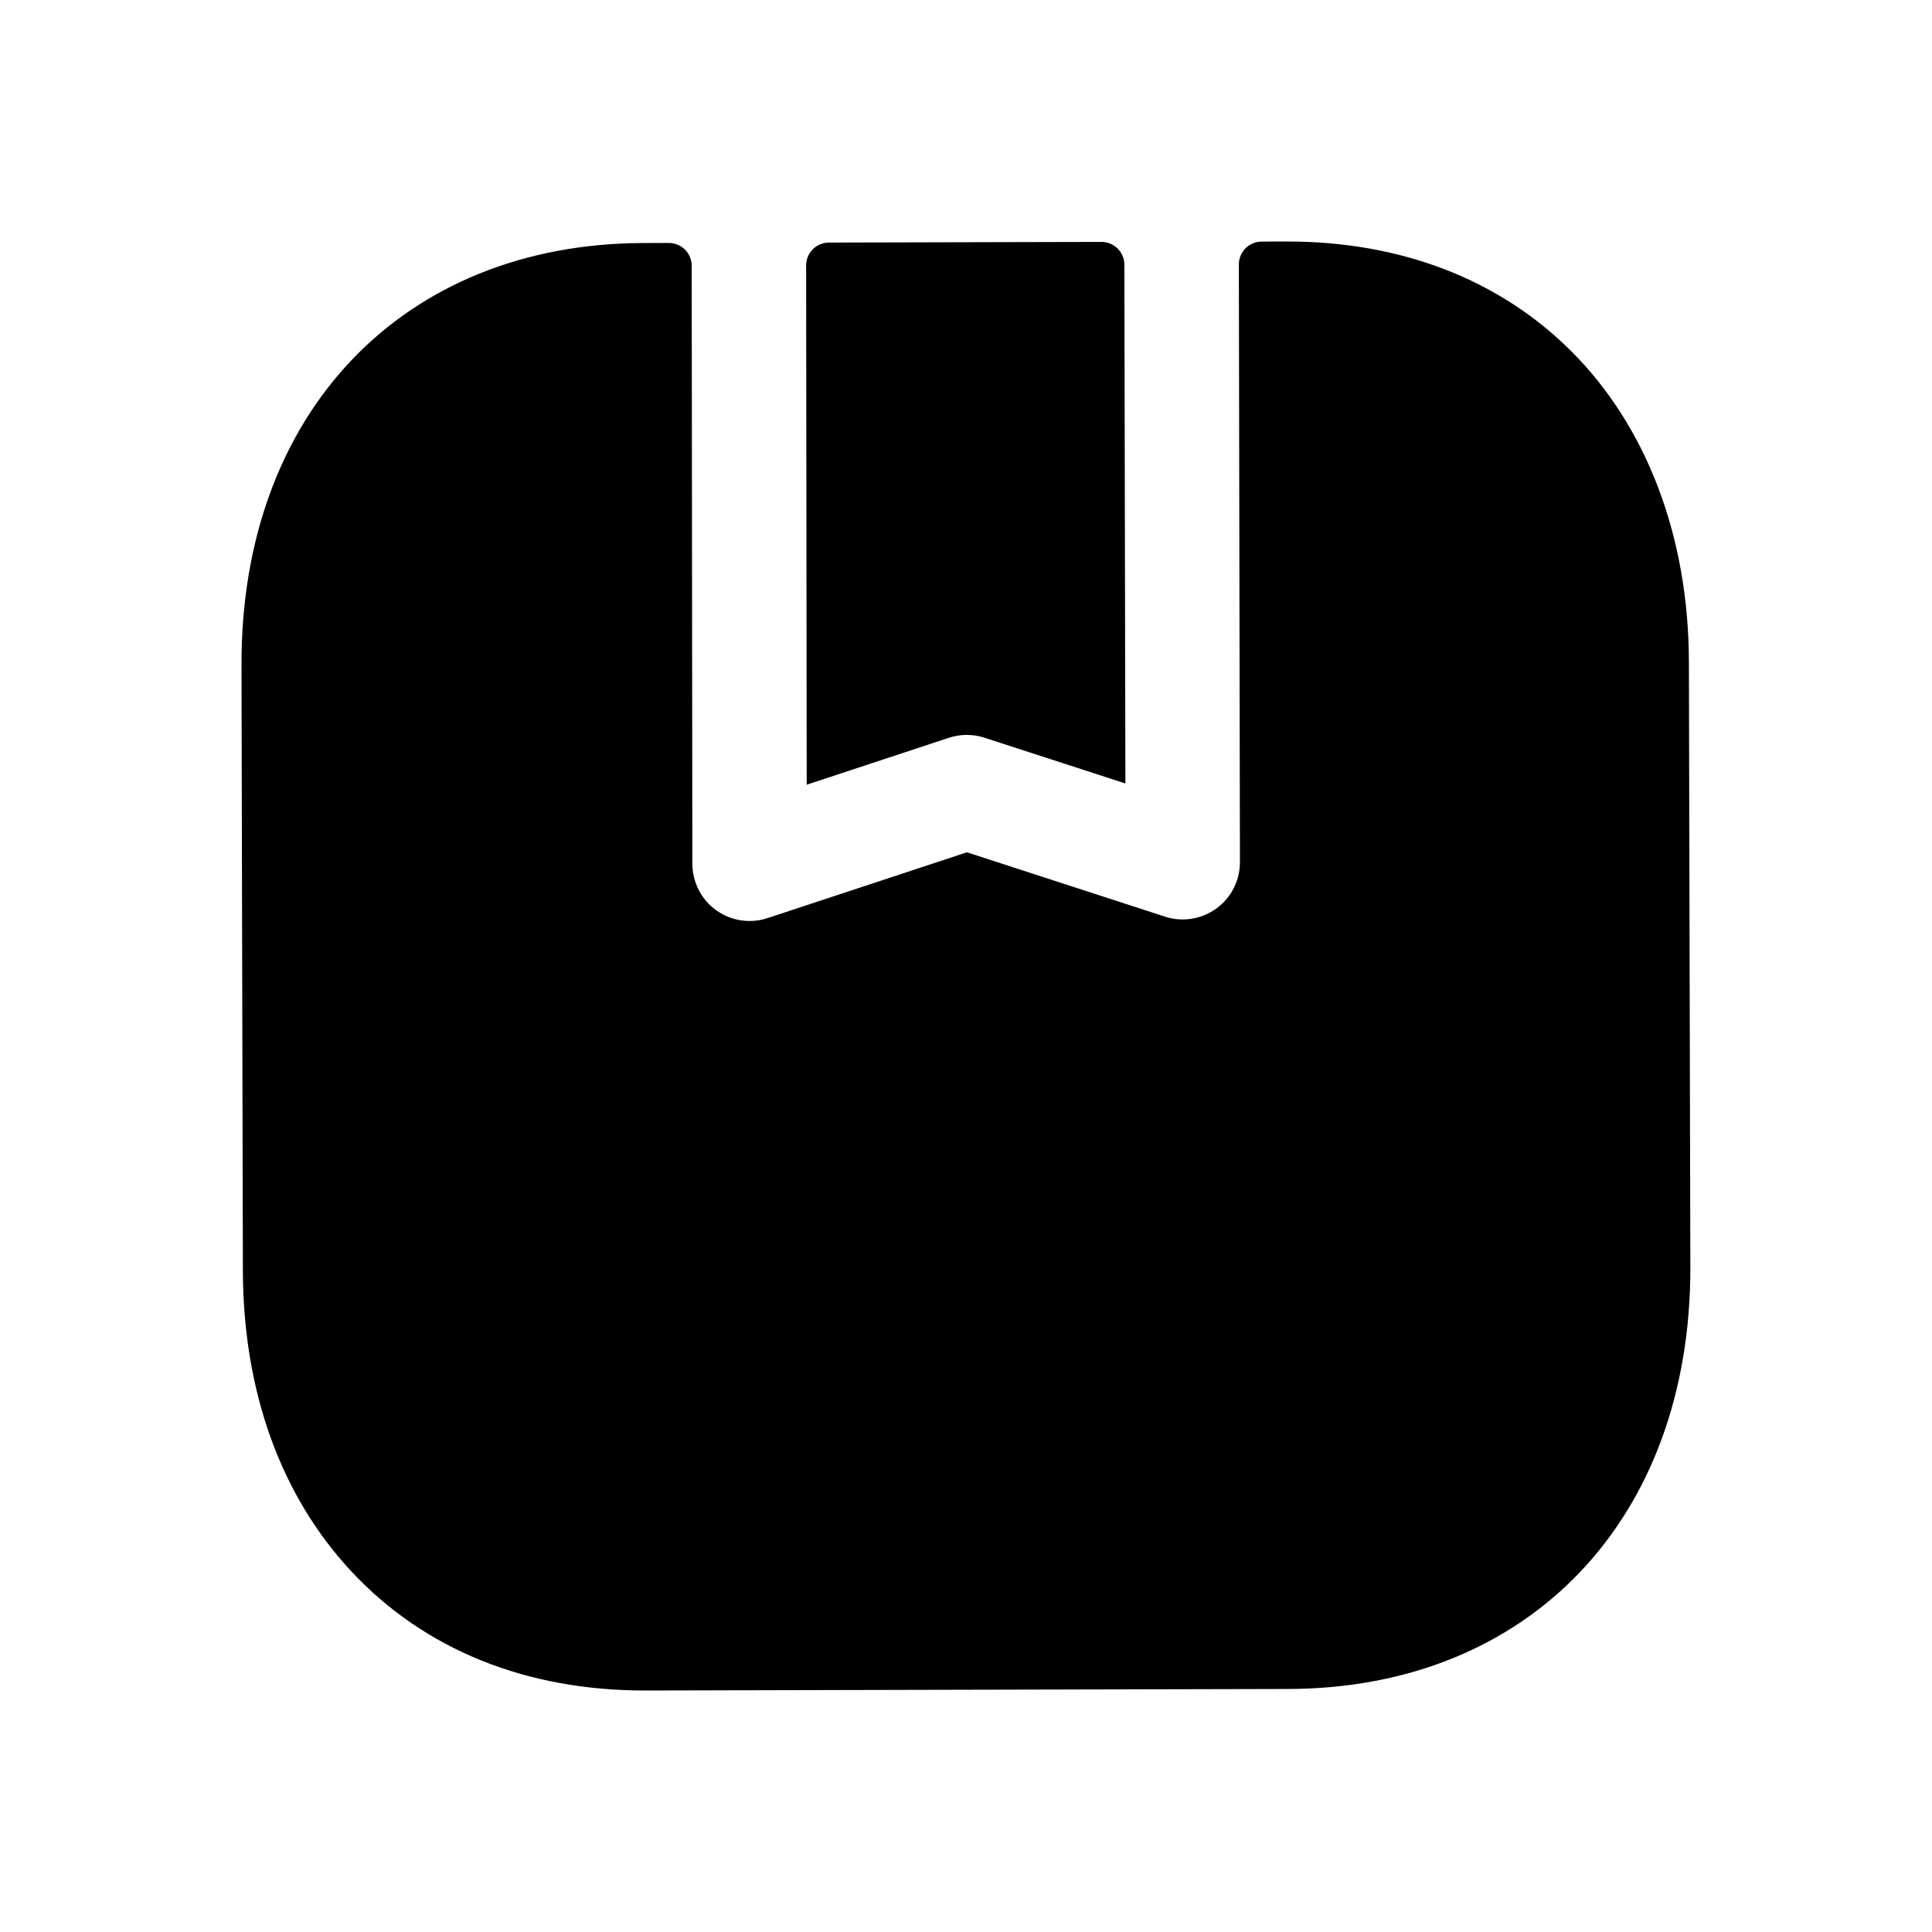 <svg width="80" height="80" viewBox="0 0 80 80" fill="none" xmlns="http://www.w3.org/2000/svg">
<path fill-rule="evenodd" clip-rule="evenodd" d="M33.404 32.493L39.29 30.551C39.764 30.393 40.278 30.39 40.765 30.548L46.6 32.442L46.558 10.963C46.557 10.44 46.132 10.016 45.608 10.017L34.324 10.044C33.802 10.046 33.379 10.47 33.38 10.993L33.404 32.493Z" fill="black"/>
<path fill-rule="evenodd" clip-rule="evenodd" d="M69.934 27.397C69.921 22.218 68.184 17.648 65.045 14.525C62.067 11.563 58.006 10 53.301 10H53.228L52.242 10.003C51.719 10.005 51.297 10.43 51.298 10.952L51.343 35.699C51.343 36.46 50.983 37.174 50.367 37.619C49.755 38.064 48.965 38.191 48.242 37.957L40.038 35.292L31.78 38.017C31.537 38.099 31.287 38.137 31.038 38.137C30.545 38.137 30.062 37.985 29.651 37.688C29.036 37.243 28.673 36.529 28.669 35.772L28.642 11.006C28.642 10.482 28.216 10.058 27.692 10.06L26.623 10.063C16.657 10.098 9.975 17.118 10 27.529L10.057 52.603C10.069 57.624 11.626 61.938 14.563 65.083C17.573 68.301 21.766 70 26.693 70H26.762L53.367 69.937C63.334 69.902 70.013 62.885 69.994 52.471L69.934 27.397Z" fill="black"/>
</svg>
